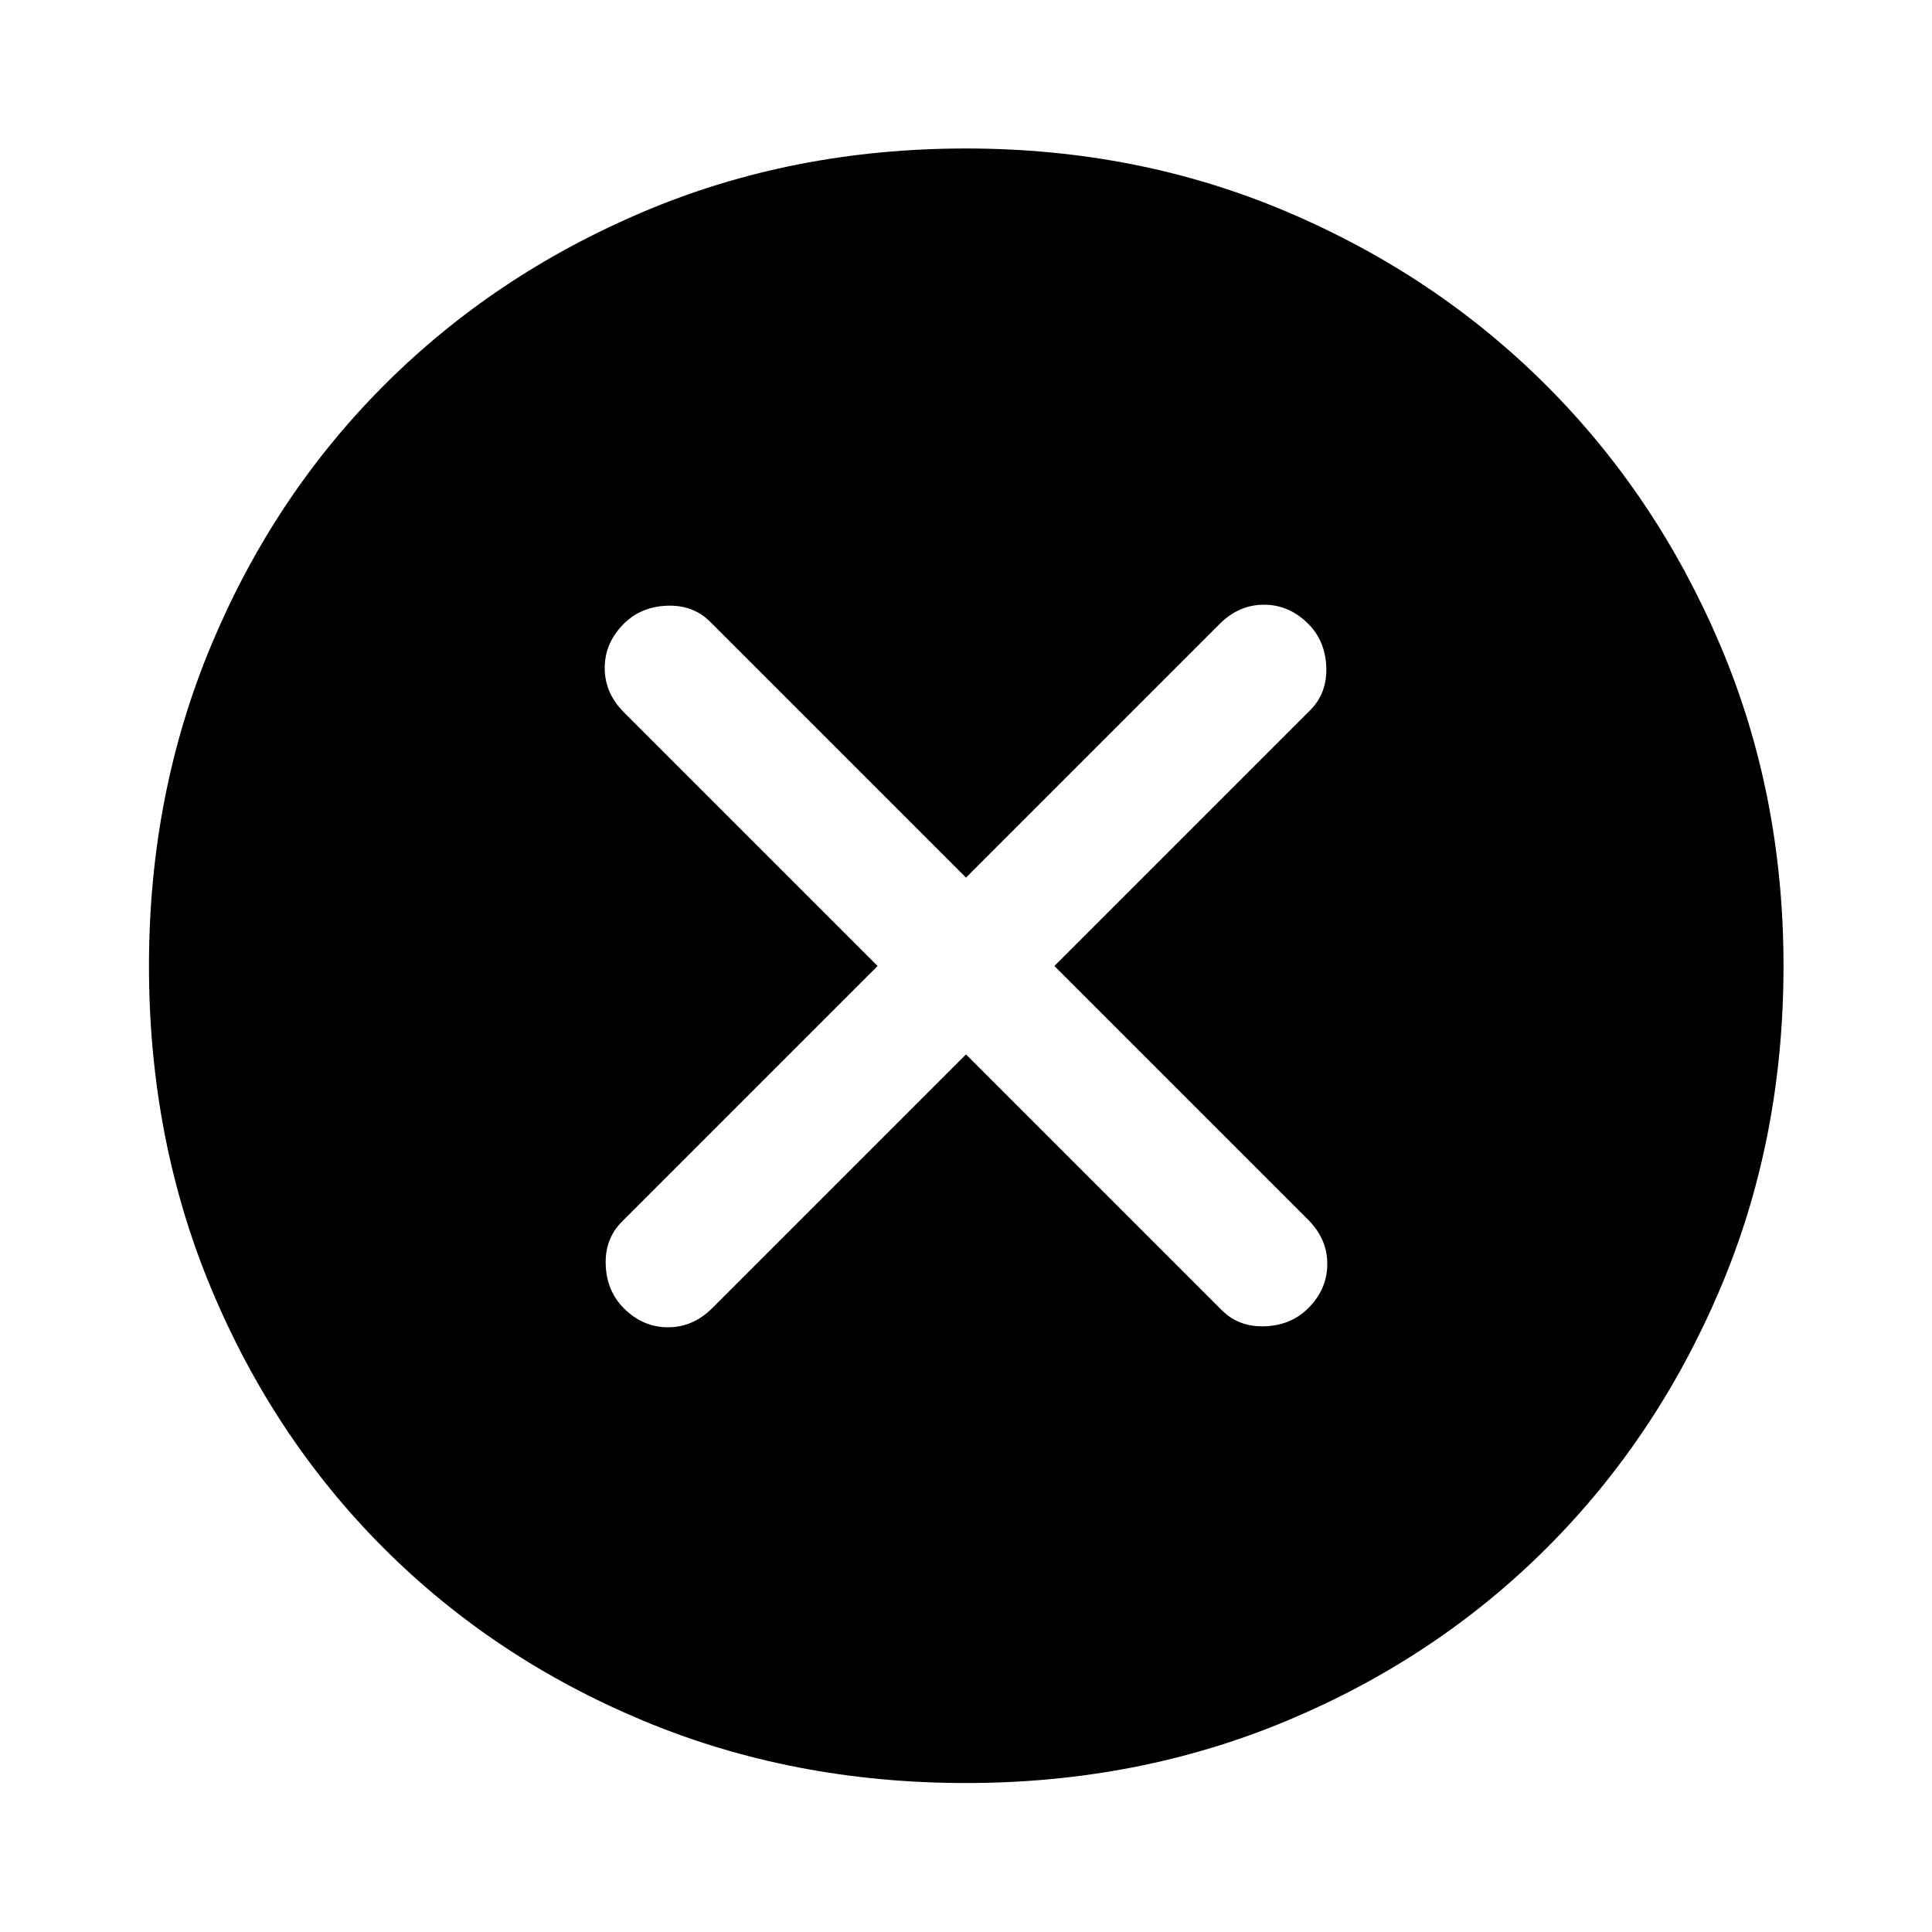 <svg xmlns="http://www.w3.org/2000/svg" width="48" height="48" viewBox="0 96 960 960"><path d="M309.957 746.043q9.478 9.479 21.956 9.479t21.957-9.479L480 619.913l127.13 127.13q8.479 8.479 21.457 7.979 12.978-.5 21.456-8.979 9.479-9.478 9.479-21.956t-9.479-21.957L523.913 576l127.13-127.13q8.479-8.479 7.979-21.457-.5-12.978-8.979-21.456-9.478-9.479-21.956-9.479t-21.957 9.479L480 532.087l-127.13-127.13q-8.479-8.479-21.457-7.979-12.978.5-21.456 8.979-9.479 9.478-9.479 21.956t9.479 21.957L436.087 576l-127.13 127.13q-8.479 8.479-7.979 21.457.5 12.978 8.979 21.456ZM480 981.978q-86.196 0-160.391-30.978-74.196-30.978-128.913-85.696Q135.978 810.587 105 736.391 74.022 662.196 74.022 576q0-85.435 30.978-159.511t85.696-128.913q54.717-54.837 128.913-86.315Q393.804 169.782 480 169.782q85.435 0 159.511 31.479 74.076 31.478 128.913 86.315 54.837 54.837 86.315 128.913Q886.218 490.565 886.218 576q0 86.196-31.479 160.391-31.478 74.196-86.315 128.913Q713.587 920.022 639.511 951 565.435 981.978 480 981.978Z"/></svg>